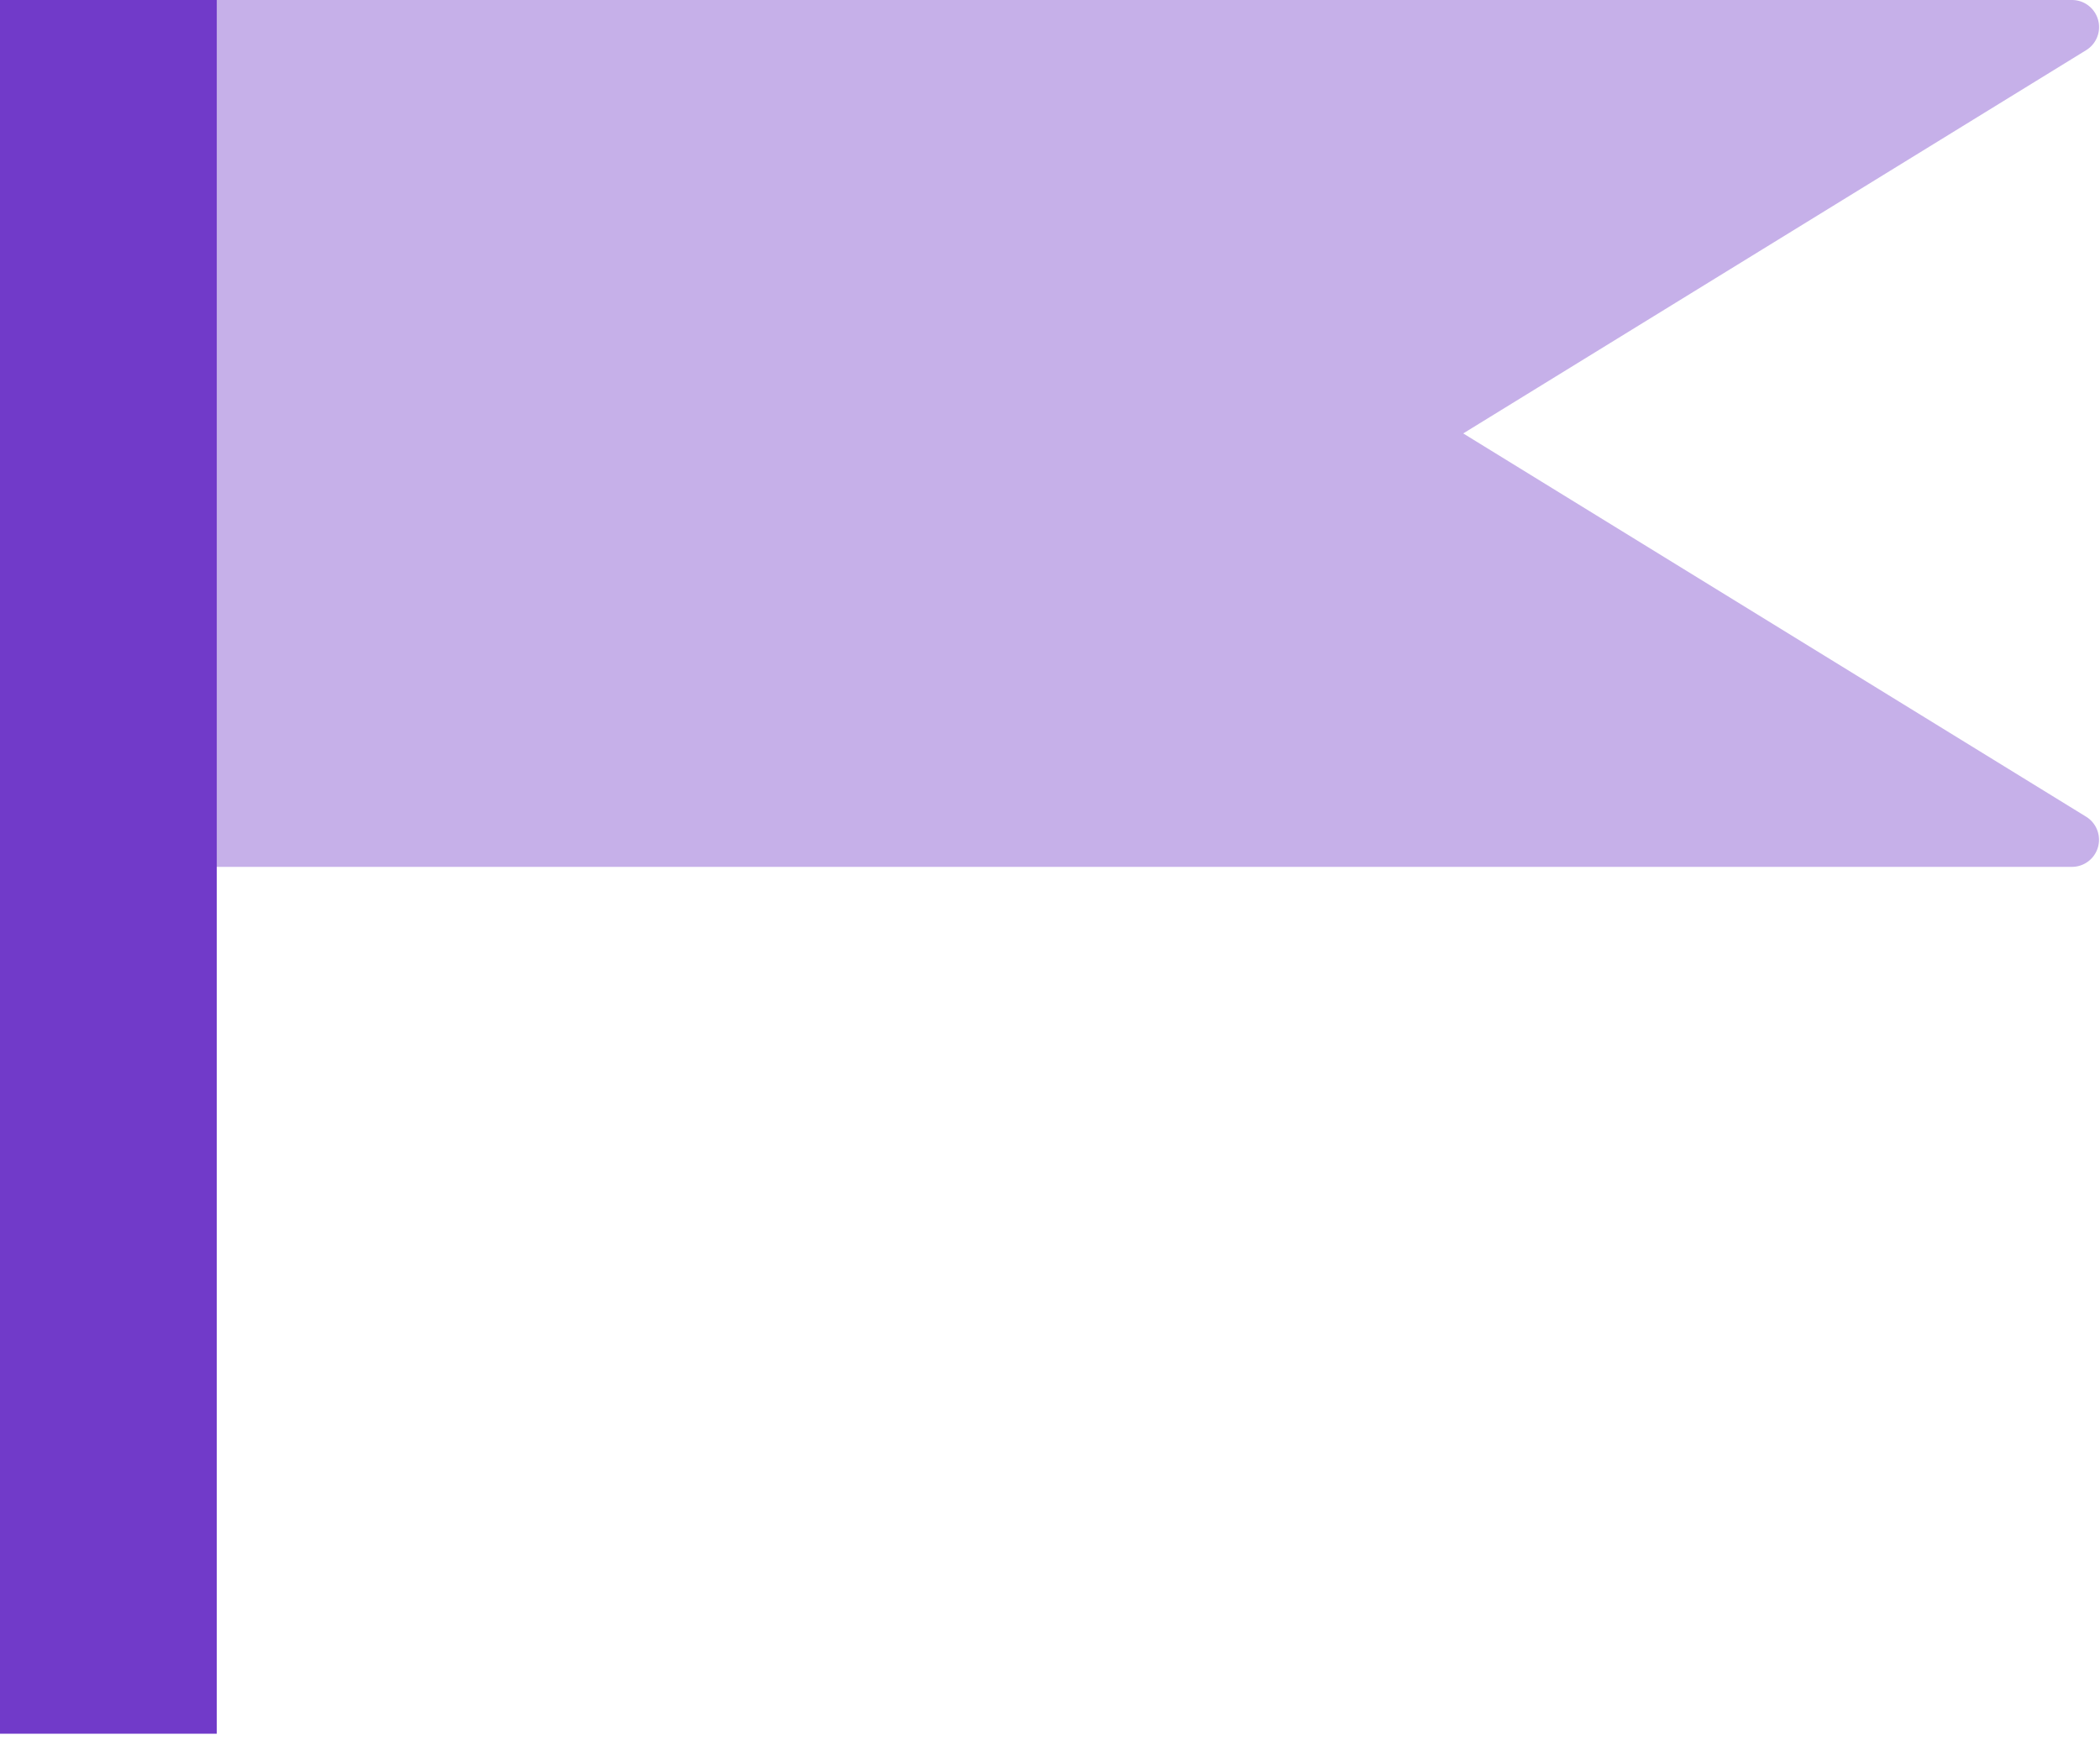 <svg xmlns="http://www.w3.org/2000/svg" width="31" height="26" viewBox="0 0 31 26">
  <g fill="none" fill-rule="evenodd">
    <path fill="#C6B0E9" d="M0 0h30.587a.4.4 0 0 1 .21.74L21.6 6.4l9.196 5.66a.4.4 0 0 1-.21.74H0V0z"/>
    <path fill="#713AC9" d="M0 0h3.2v25.6H0z"/>
  </g>
</svg>
